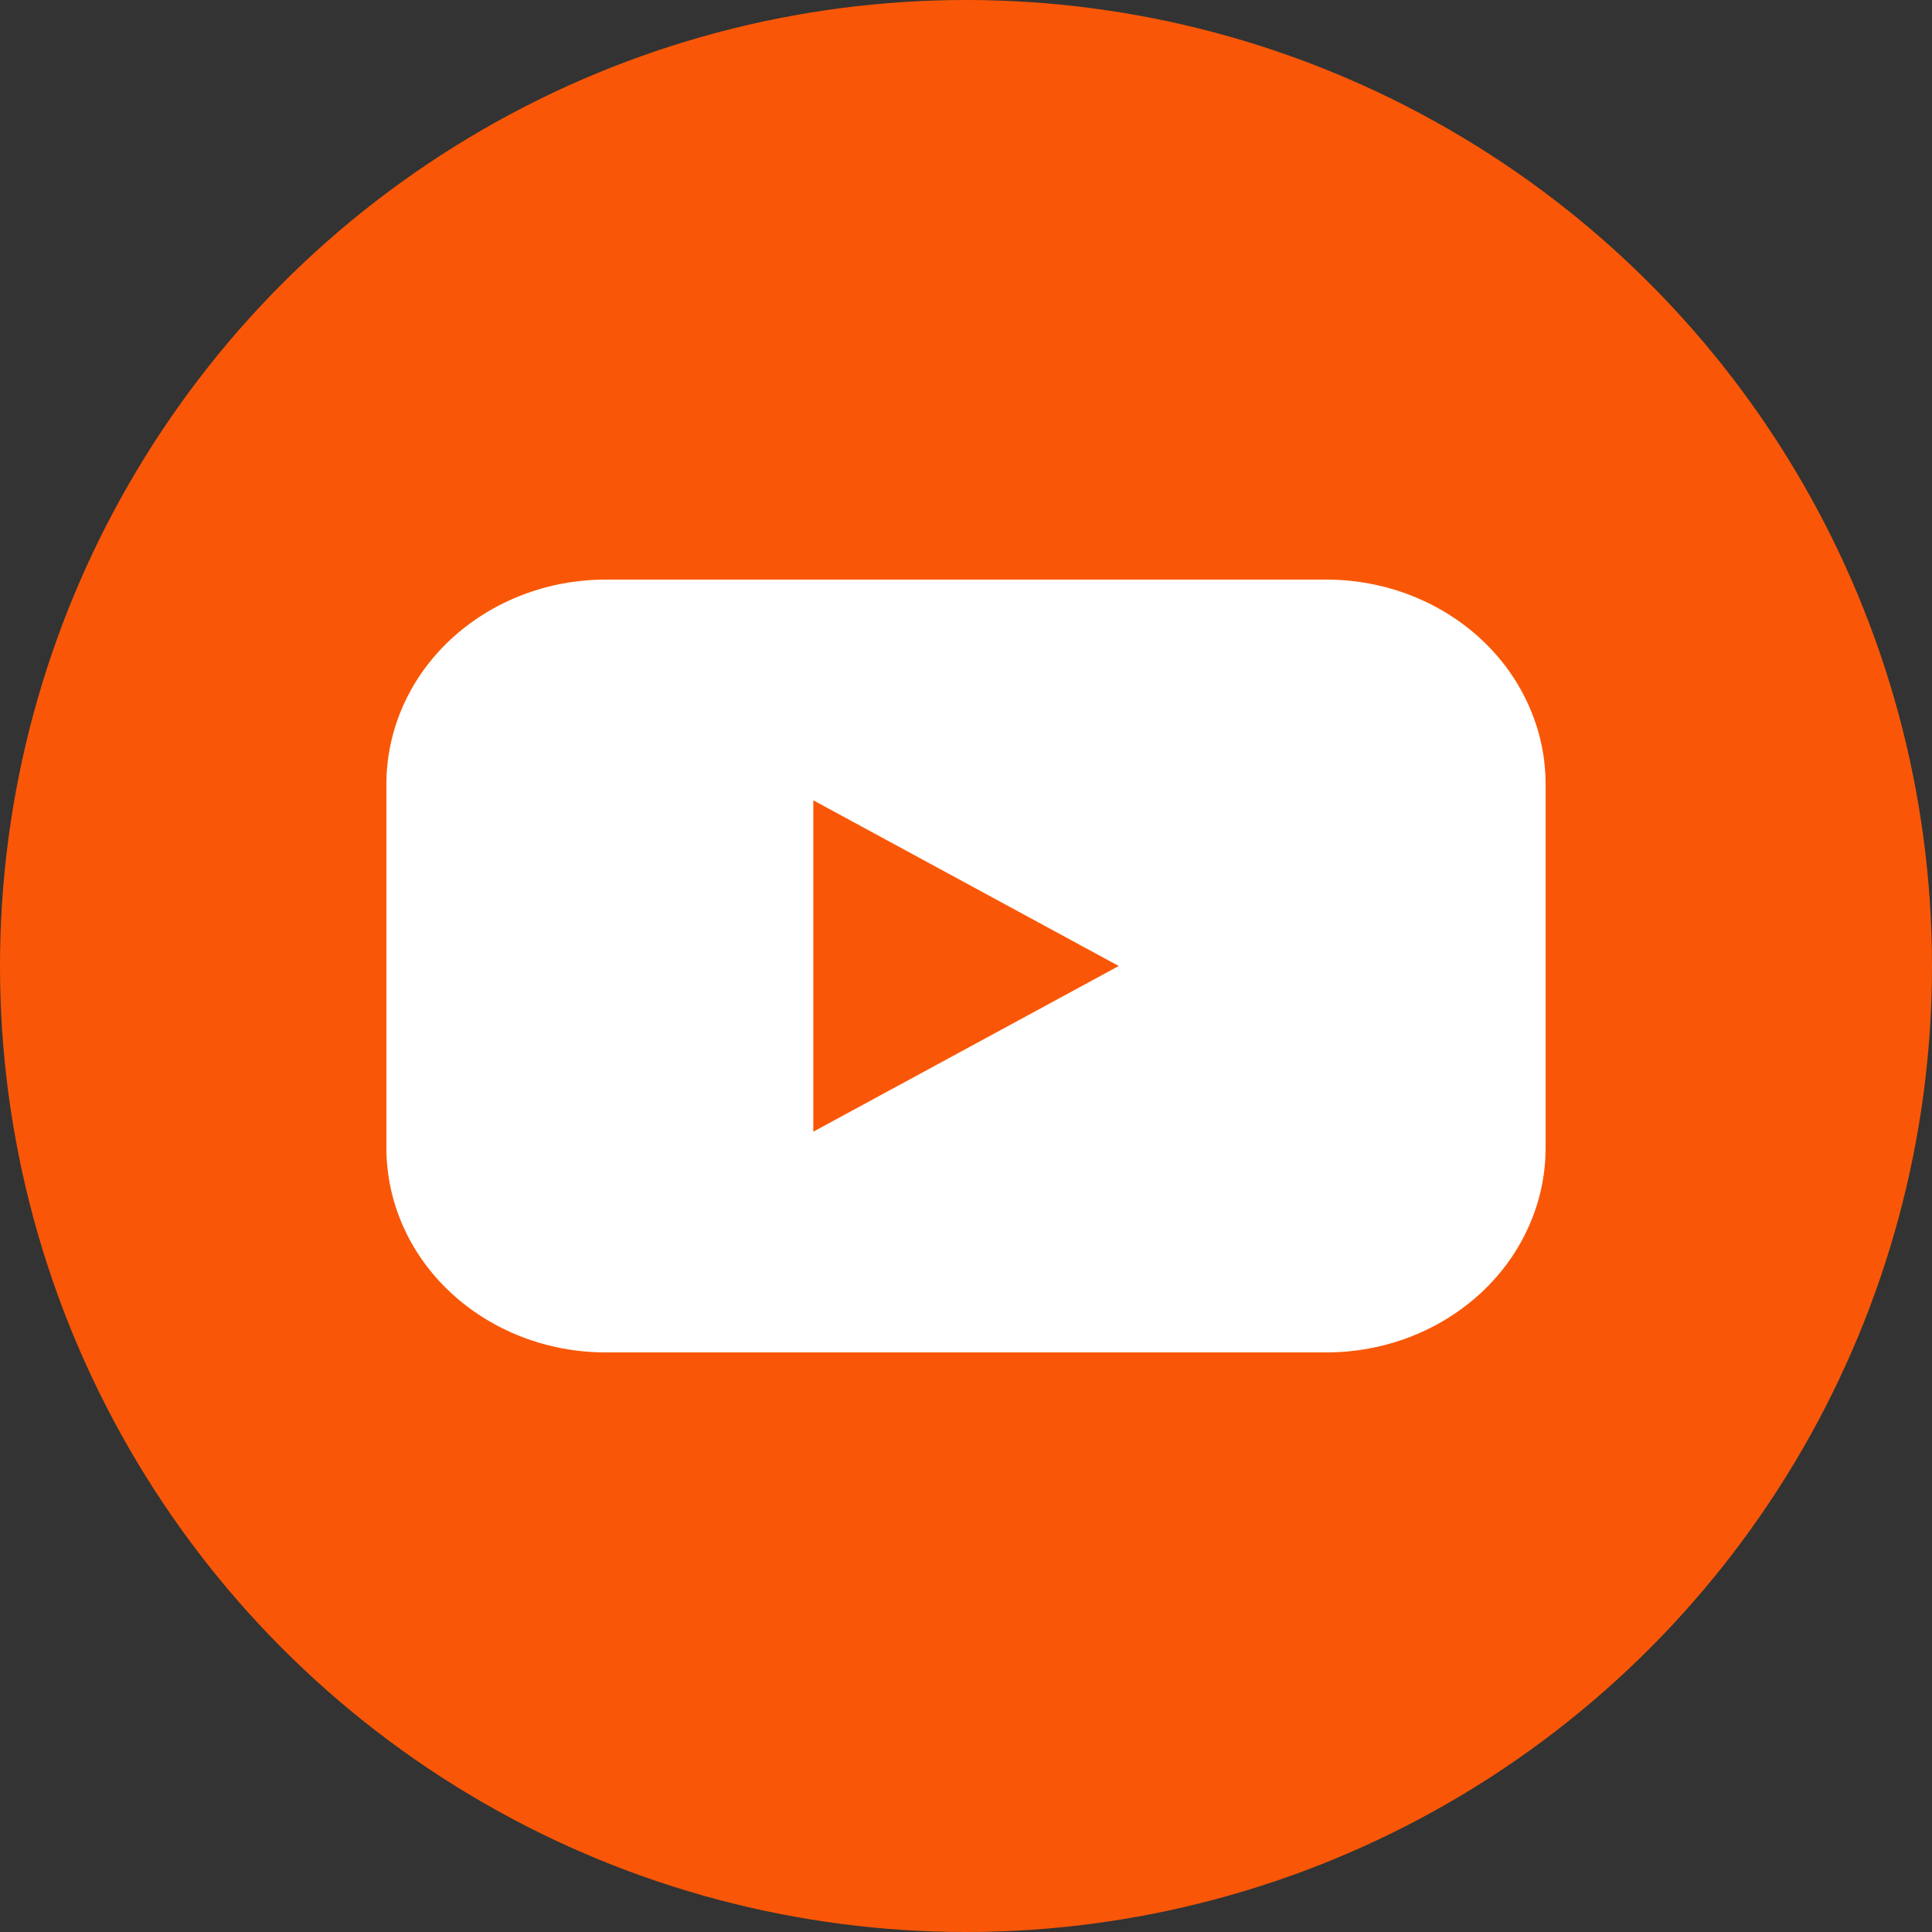 <svg width="30" height="30" viewBox="0 0 30 30" fill="none" xmlns="http://www.w3.org/2000/svg">
<rect x="0" y="0" width="30" height="30" fill="#333333" stroke="none"/>
<circle cx="15" cy="15" r="15" fill="#F95707"/>
<path d="M20.596 9H9.404C8.957 9 8.514 9.082 8.101 9.242C7.688 9.402 7.312 9.636 6.996 9.931C6.68 10.226 6.429 10.576 6.258 10.962C6.088 11.347 6 11.76 6 12.177V17.823C6 18.24 6.088 18.653 6.258 19.038C6.429 19.424 6.68 19.774 6.996 20.069C7.312 20.364 7.688 20.598 8.101 20.758C8.514 20.918 8.957 21 9.404 21H20.596C21.043 21 21.486 20.918 21.899 20.758C22.312 20.598 22.688 20.364 23.004 20.069C23.32 19.774 23.571 19.424 23.741 19.038C23.913 18.653 24 18.24 24 17.823V12.177C24 11.76 23.913 11.347 23.741 10.962C23.571 10.576 23.32 10.226 23.004 9.931C22.688 9.636 22.312 9.402 21.899 9.242C21.486 9.082 21.043 9 20.596 9ZM12.629 17.573V12.427L17.372 15L12.629 17.573Z" fill="white"/>
</svg>
